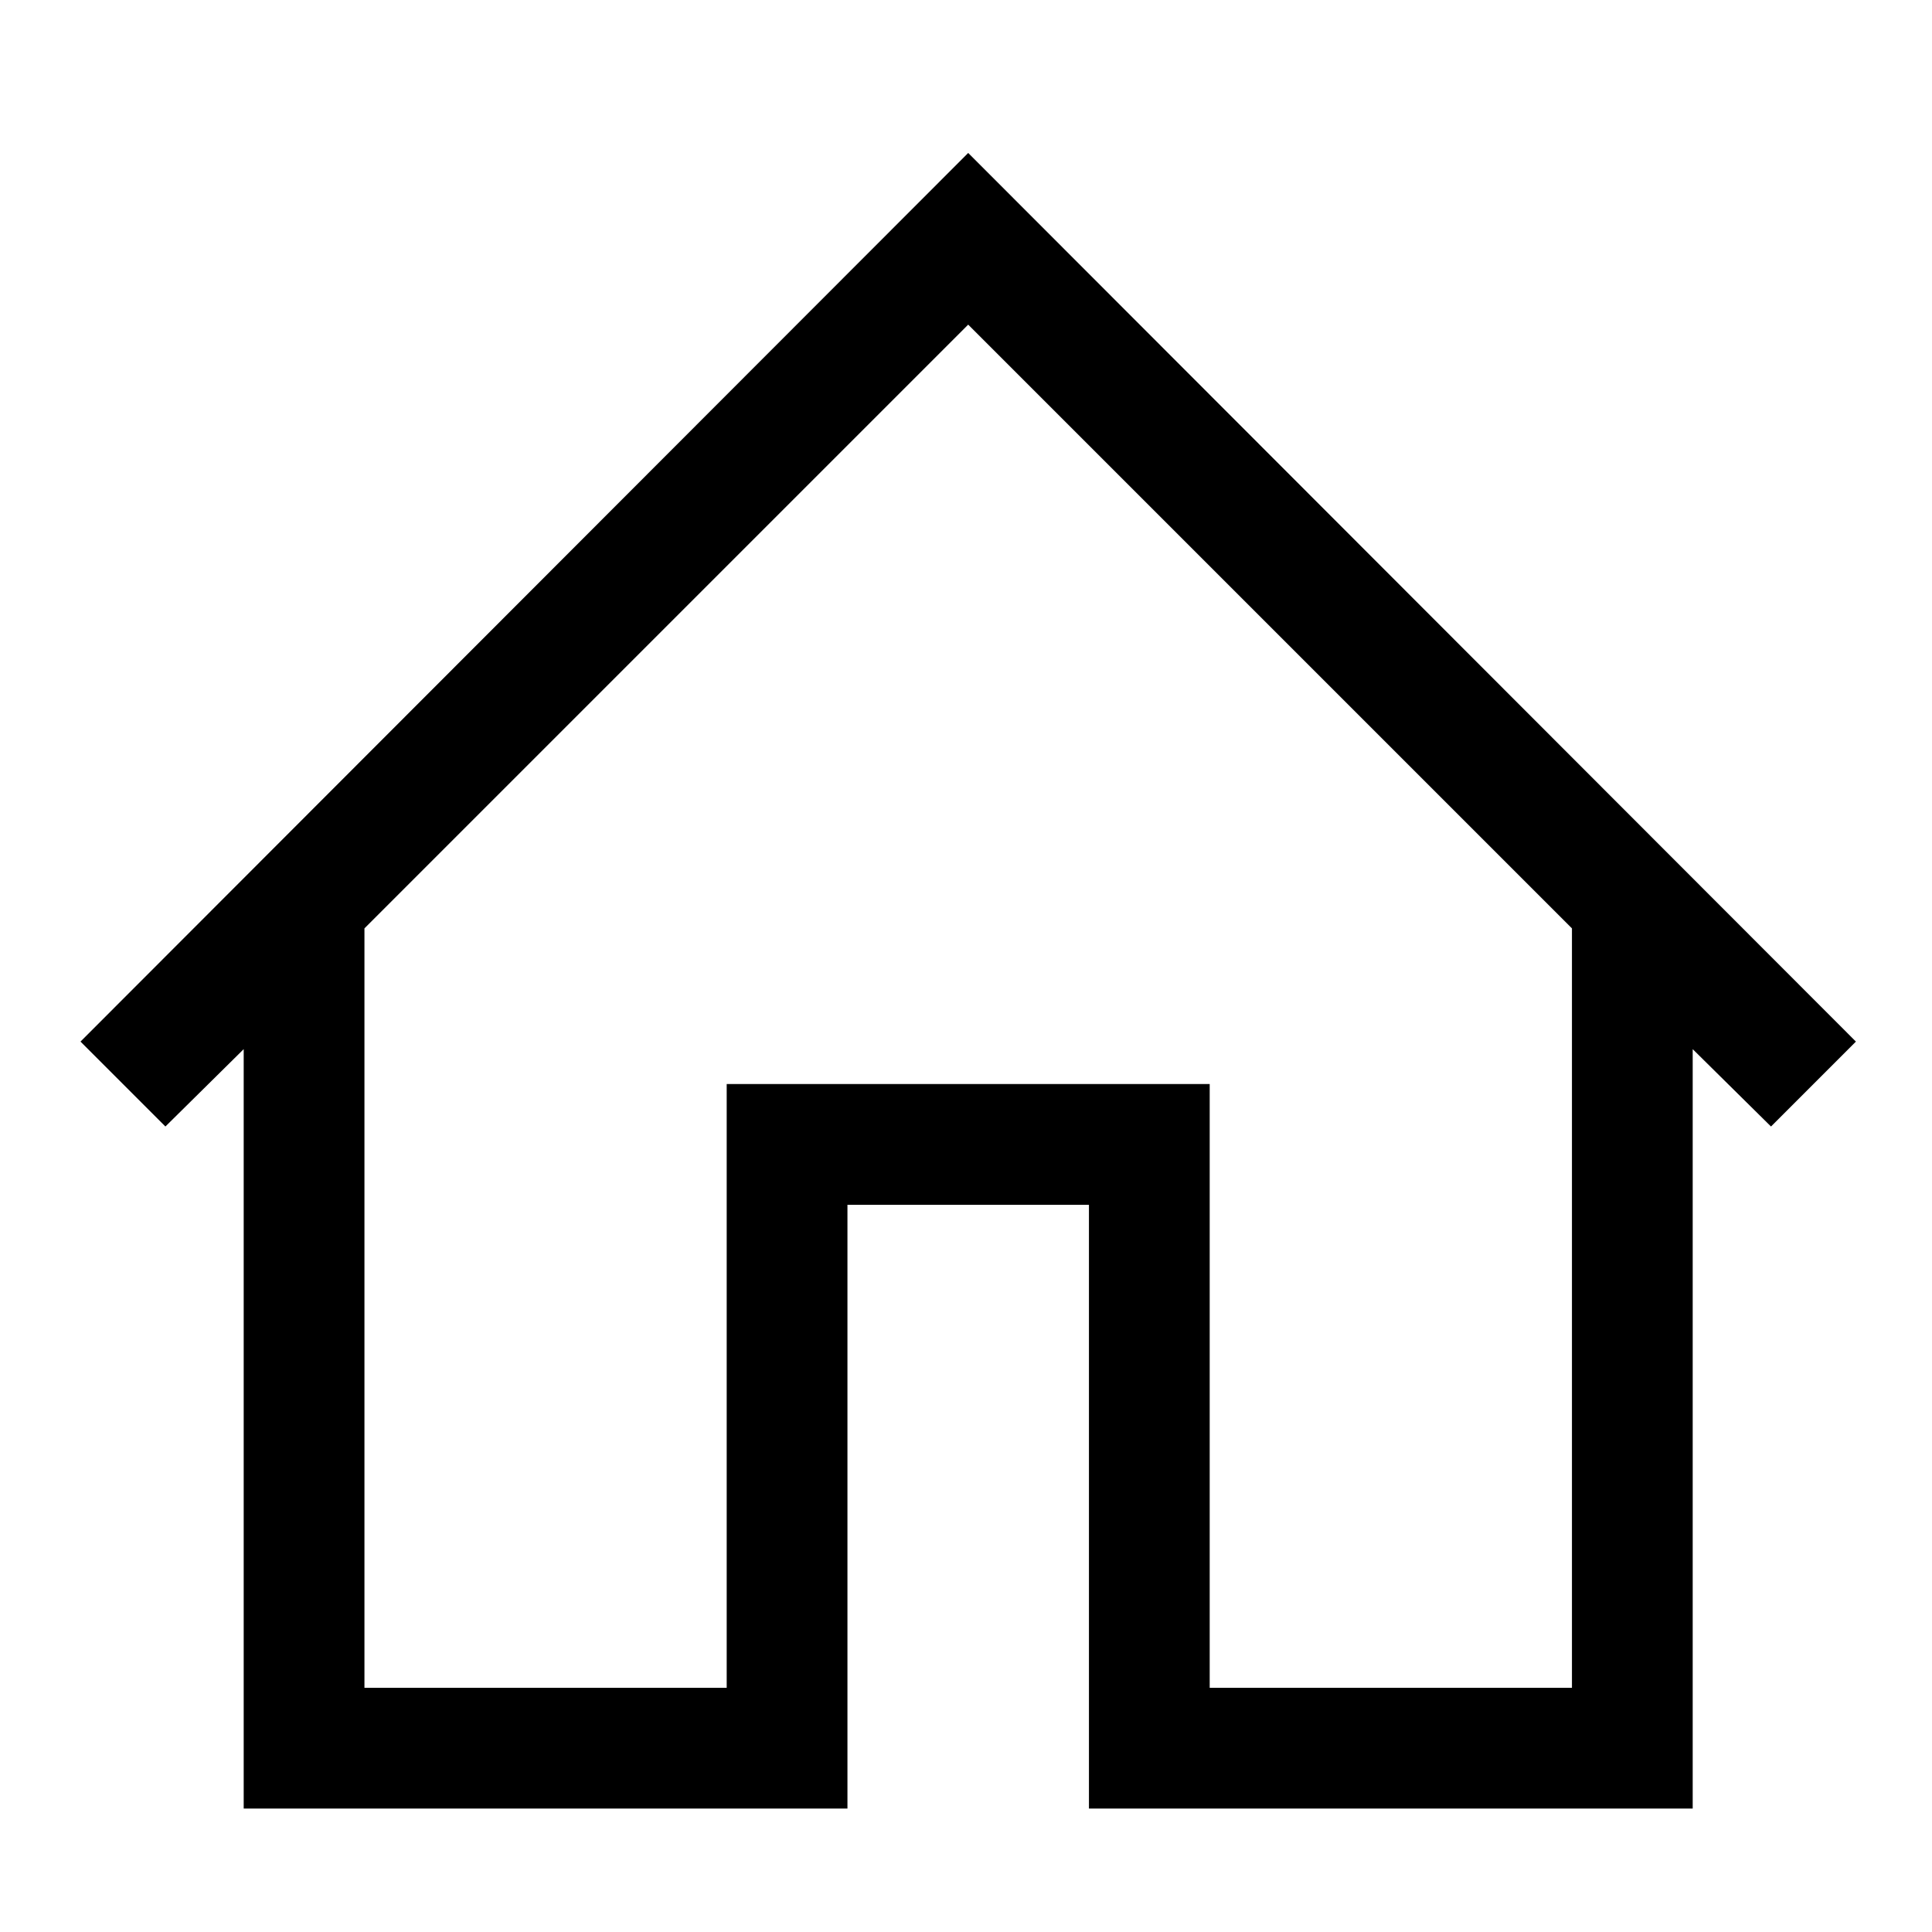 <svg width="240" height="240" viewBox="0 0 240 240" xmlns="http://www.w3.org/2000/svg">
  <path d="M120.273 19l110.274 110.39L220 139.939l-9.727-9.61v94.336h-75v-75h-30v75h-75v-94.336l-9.726 9.61L10 129.39 120.273 19zm75 190.664v-94.336l-75-75-75 75v94.336h45v-75h60v75h45z" fill-rule="evenodd"/>
</svg>
